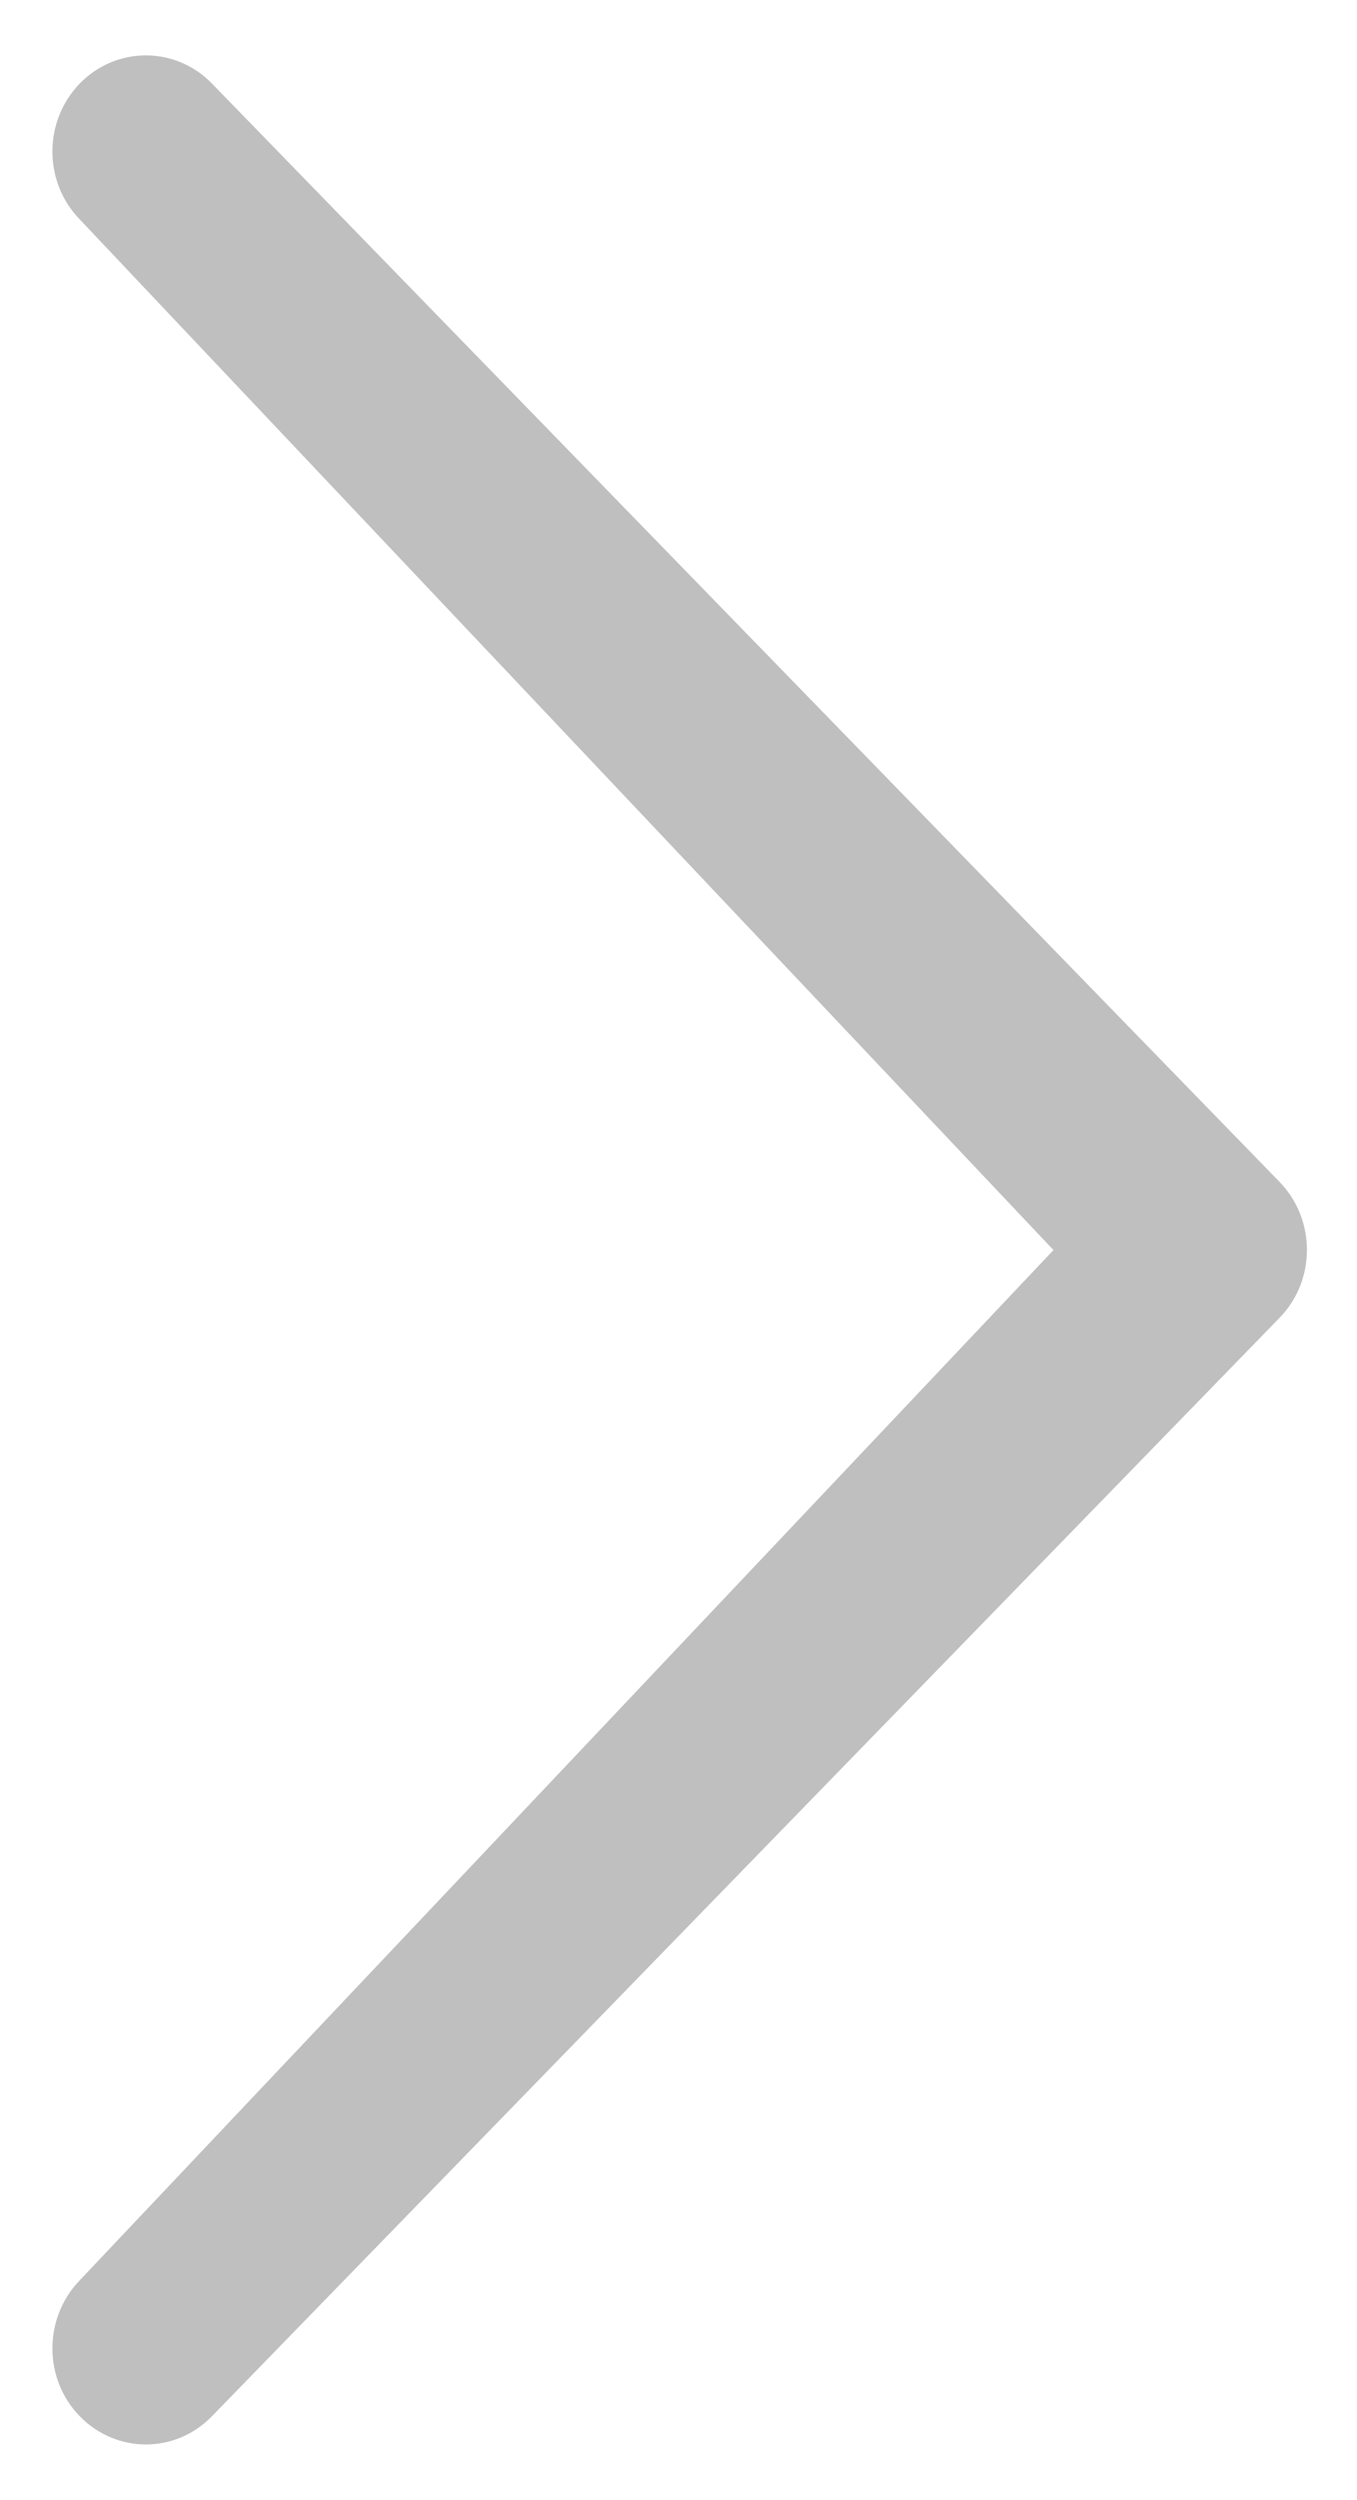 <?xml version="1.0" encoding="UTF-8" standalone="no"?>
<svg width="19px" height="35px" viewBox="0 0 19 35" version="1.1" xmlns="http://www.w3.org/2000/svg" xmlns:xlink="http://www.w3.org/1999/xlink" xmlns:sketch="http://www.bohemiancoding.com/sketch/ns">
    <!-- Generator: Sketch 3.2.2 (9983) - http://www.bohemiancoding.com/sketch -->
    <title>Shape</title>
    <desc>Created with Sketch.</desc>
    <defs></defs>
    <g id="Page-1" stroke="none" stroke-width="1" fill="none" fill-rule="evenodd" sketch:type="MSPage">
        <g id="Секции_архитектура_и_интерьер" sketch:type="MSArtboardGroup" transform="translate(-1412, -3027)" fill="#BFBFBF">
            <g id="5_block" sketch:type="MSLayerGroup" transform="translate(490, 2973)">
                <path d="M936.75,71.5 L923.117,57.072 C922.606,56.547 922.606,55.697 923.117,55.169 C923.629,54.644 924.455,54.644 924.967,55.169 L939.915,70.545 C940.427,71.072 940.427,71.924 939.915,72.449 L924.967,87.826 C924.455,88.353 923.629,88.351 923.117,87.826 C922.606,87.302 922.606,86.451 923.117,85.922 L936.75,71.5 L936.75,71.5 Z" id="Shape" sketch:type="MSShapeGroup"></path>
            </g>
        </g>
    </g>
</svg>